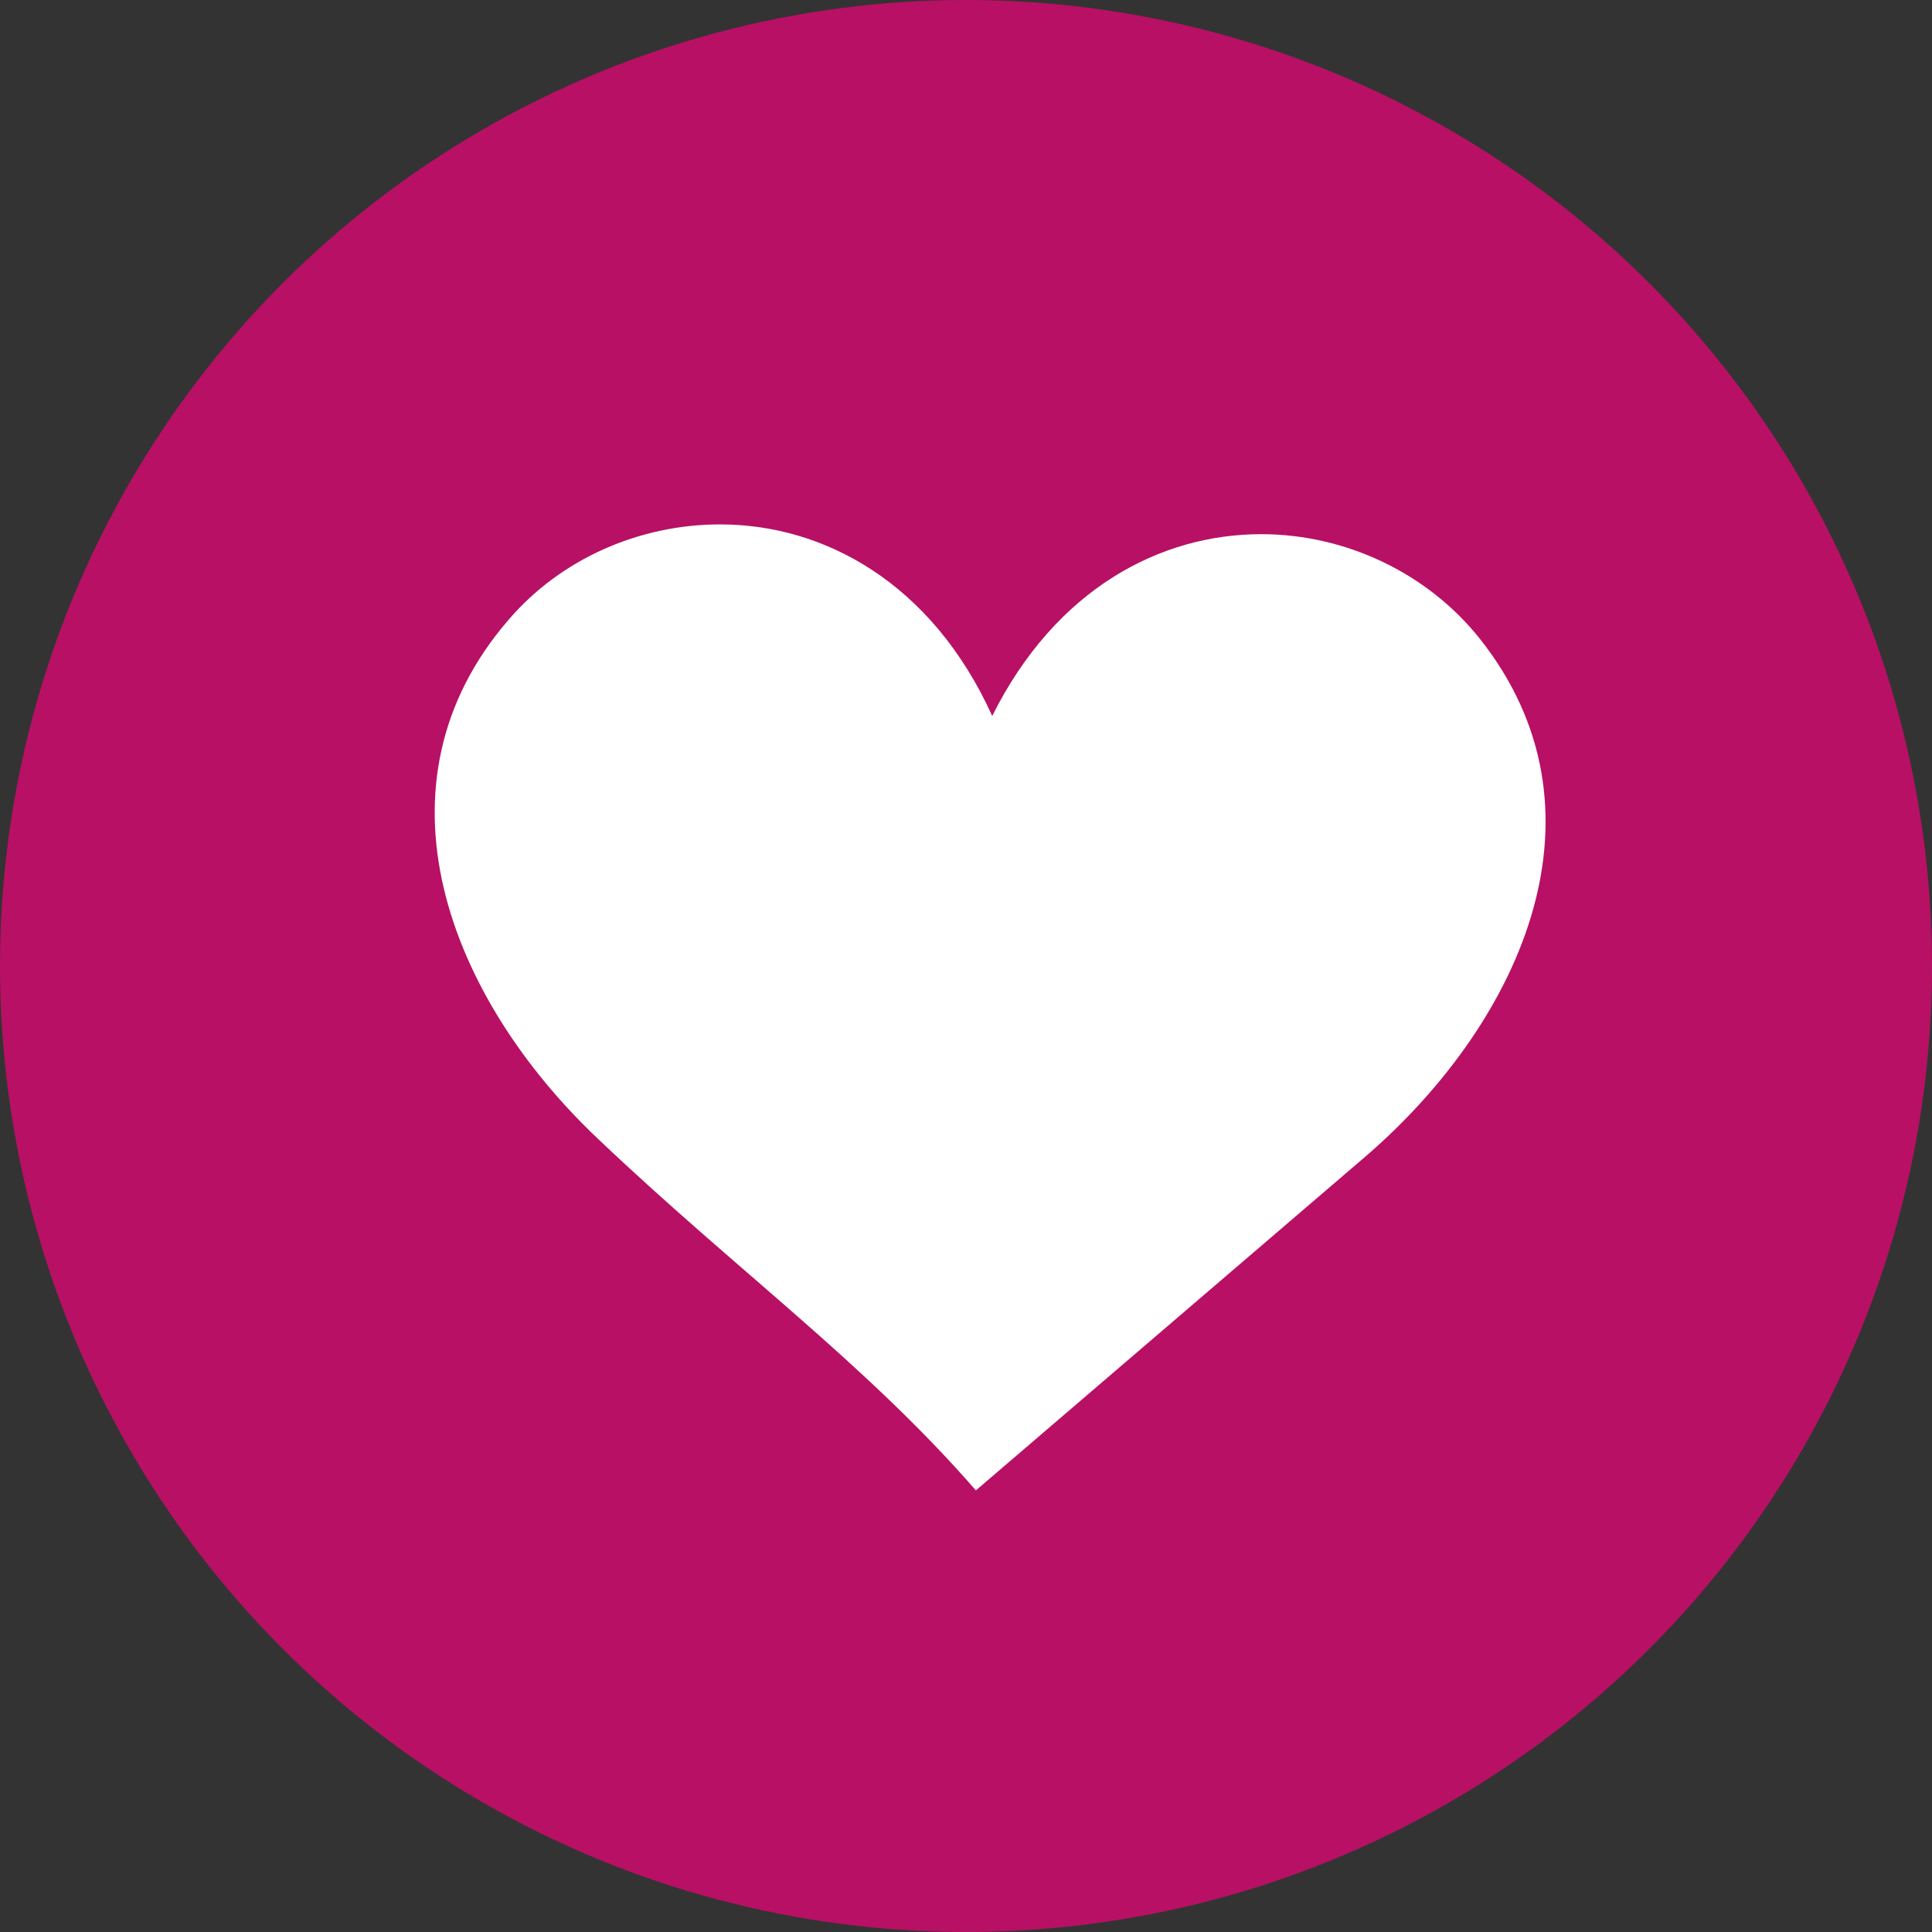 <?xml version="1.0" encoding="UTF-8"?>
<svg width="35px" height="35px" viewBox="0 0 35 35" version="1.1" xmlns="http://www.w3.org/2000/svg" xmlns:xlink="http://www.w3.org/1999/xlink">
    <rect x="0" y="0" width="35" height="35" fill="#333333" stroke="none"/>
    <!-- Generator: Sketch 62 (91390) - https://sketch.com -->
    <title>Group 27</title>
    <desc>Created with Sketch.</desc>
    <g id="Page-1" stroke="none" stroke-width="1" fill="none" fill-rule="evenodd">
        <g id="icn_step3" transform="translate(-167, -29)">
            <g id="Group-28" transform="translate(45, 29)">
                <g id="Group-27" transform="translate(122, 0)">
                    <circle id="Oval-12" fill="#B81064" cx="17.5" cy="17.5" r="17.5"></circle>
                    <path d="M13.045,9.5 C11.58,9.5 10.157,10.126 9.213,11.228 C6.636,14.208 8.115,18.059 10.833,20.631 C13.34,23.013 15.679,24.7 17.679,27 L24.792,20.904 C27.609,18.441 29.257,14.657 26.806,11.568 C25.863,10.385 24.384,9.677 22.848,9.677 C21.031,9.677 19.13,10.657 17.975,12.97 C16.876,10.548 14.918,9.5 13.045,9.5" id="Shape" fill="#FFFFFF" fill-rule="nonzero"></path>
                </g>
            </g>
        </g>
    </g>
</svg>